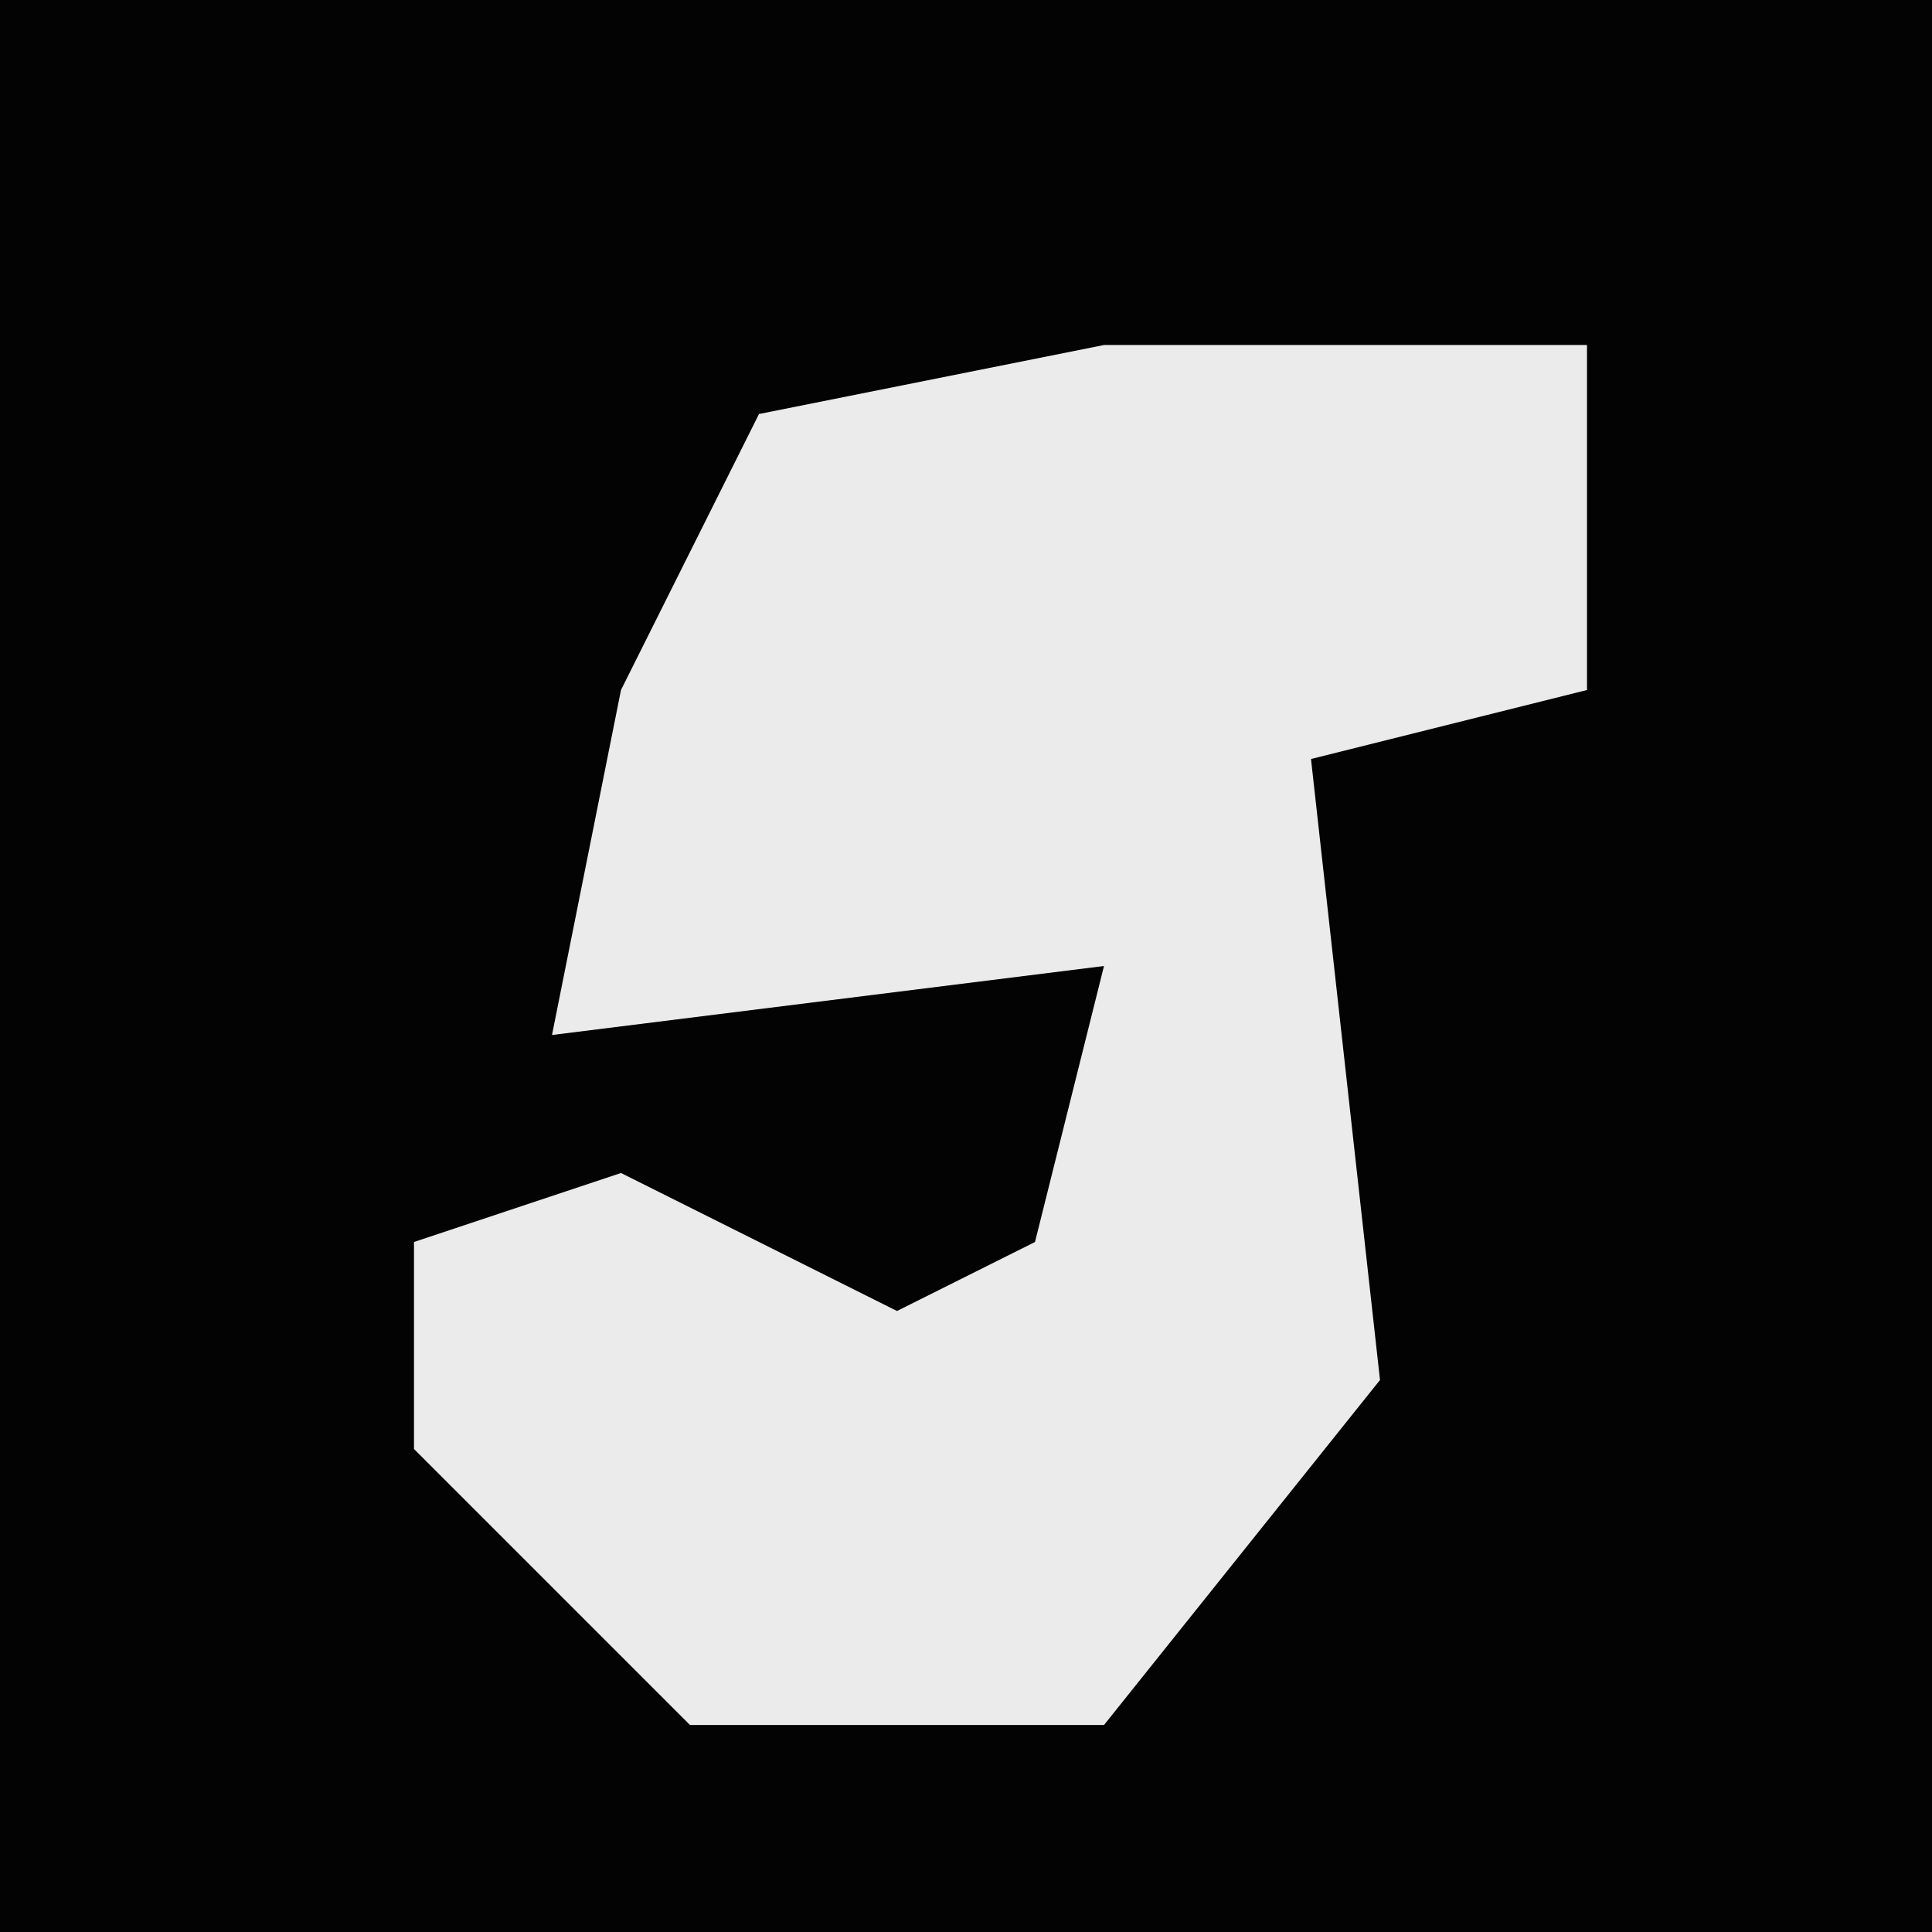 <?xml version="1.0" encoding="UTF-8"?>
<svg version="1.1" xmlns="http://www.w3.org/2000/svg" width="28" height="28">
<path d="M0,0 L28,0 L28,28 L0,28 Z " fill="#030303" transform="translate(0,0)"/>
<path d="M0,0 L7,0 L7,5 L3,6 L4,15 L0,20 L-6,20 L-10,16 L-10,13 L-7,12 L-3,14 L-1,13 L0,9 L-8,10 L-7,5 L-5,1 Z " fill="#EBEBEB" transform="translate(16,5)"/>
</svg>
